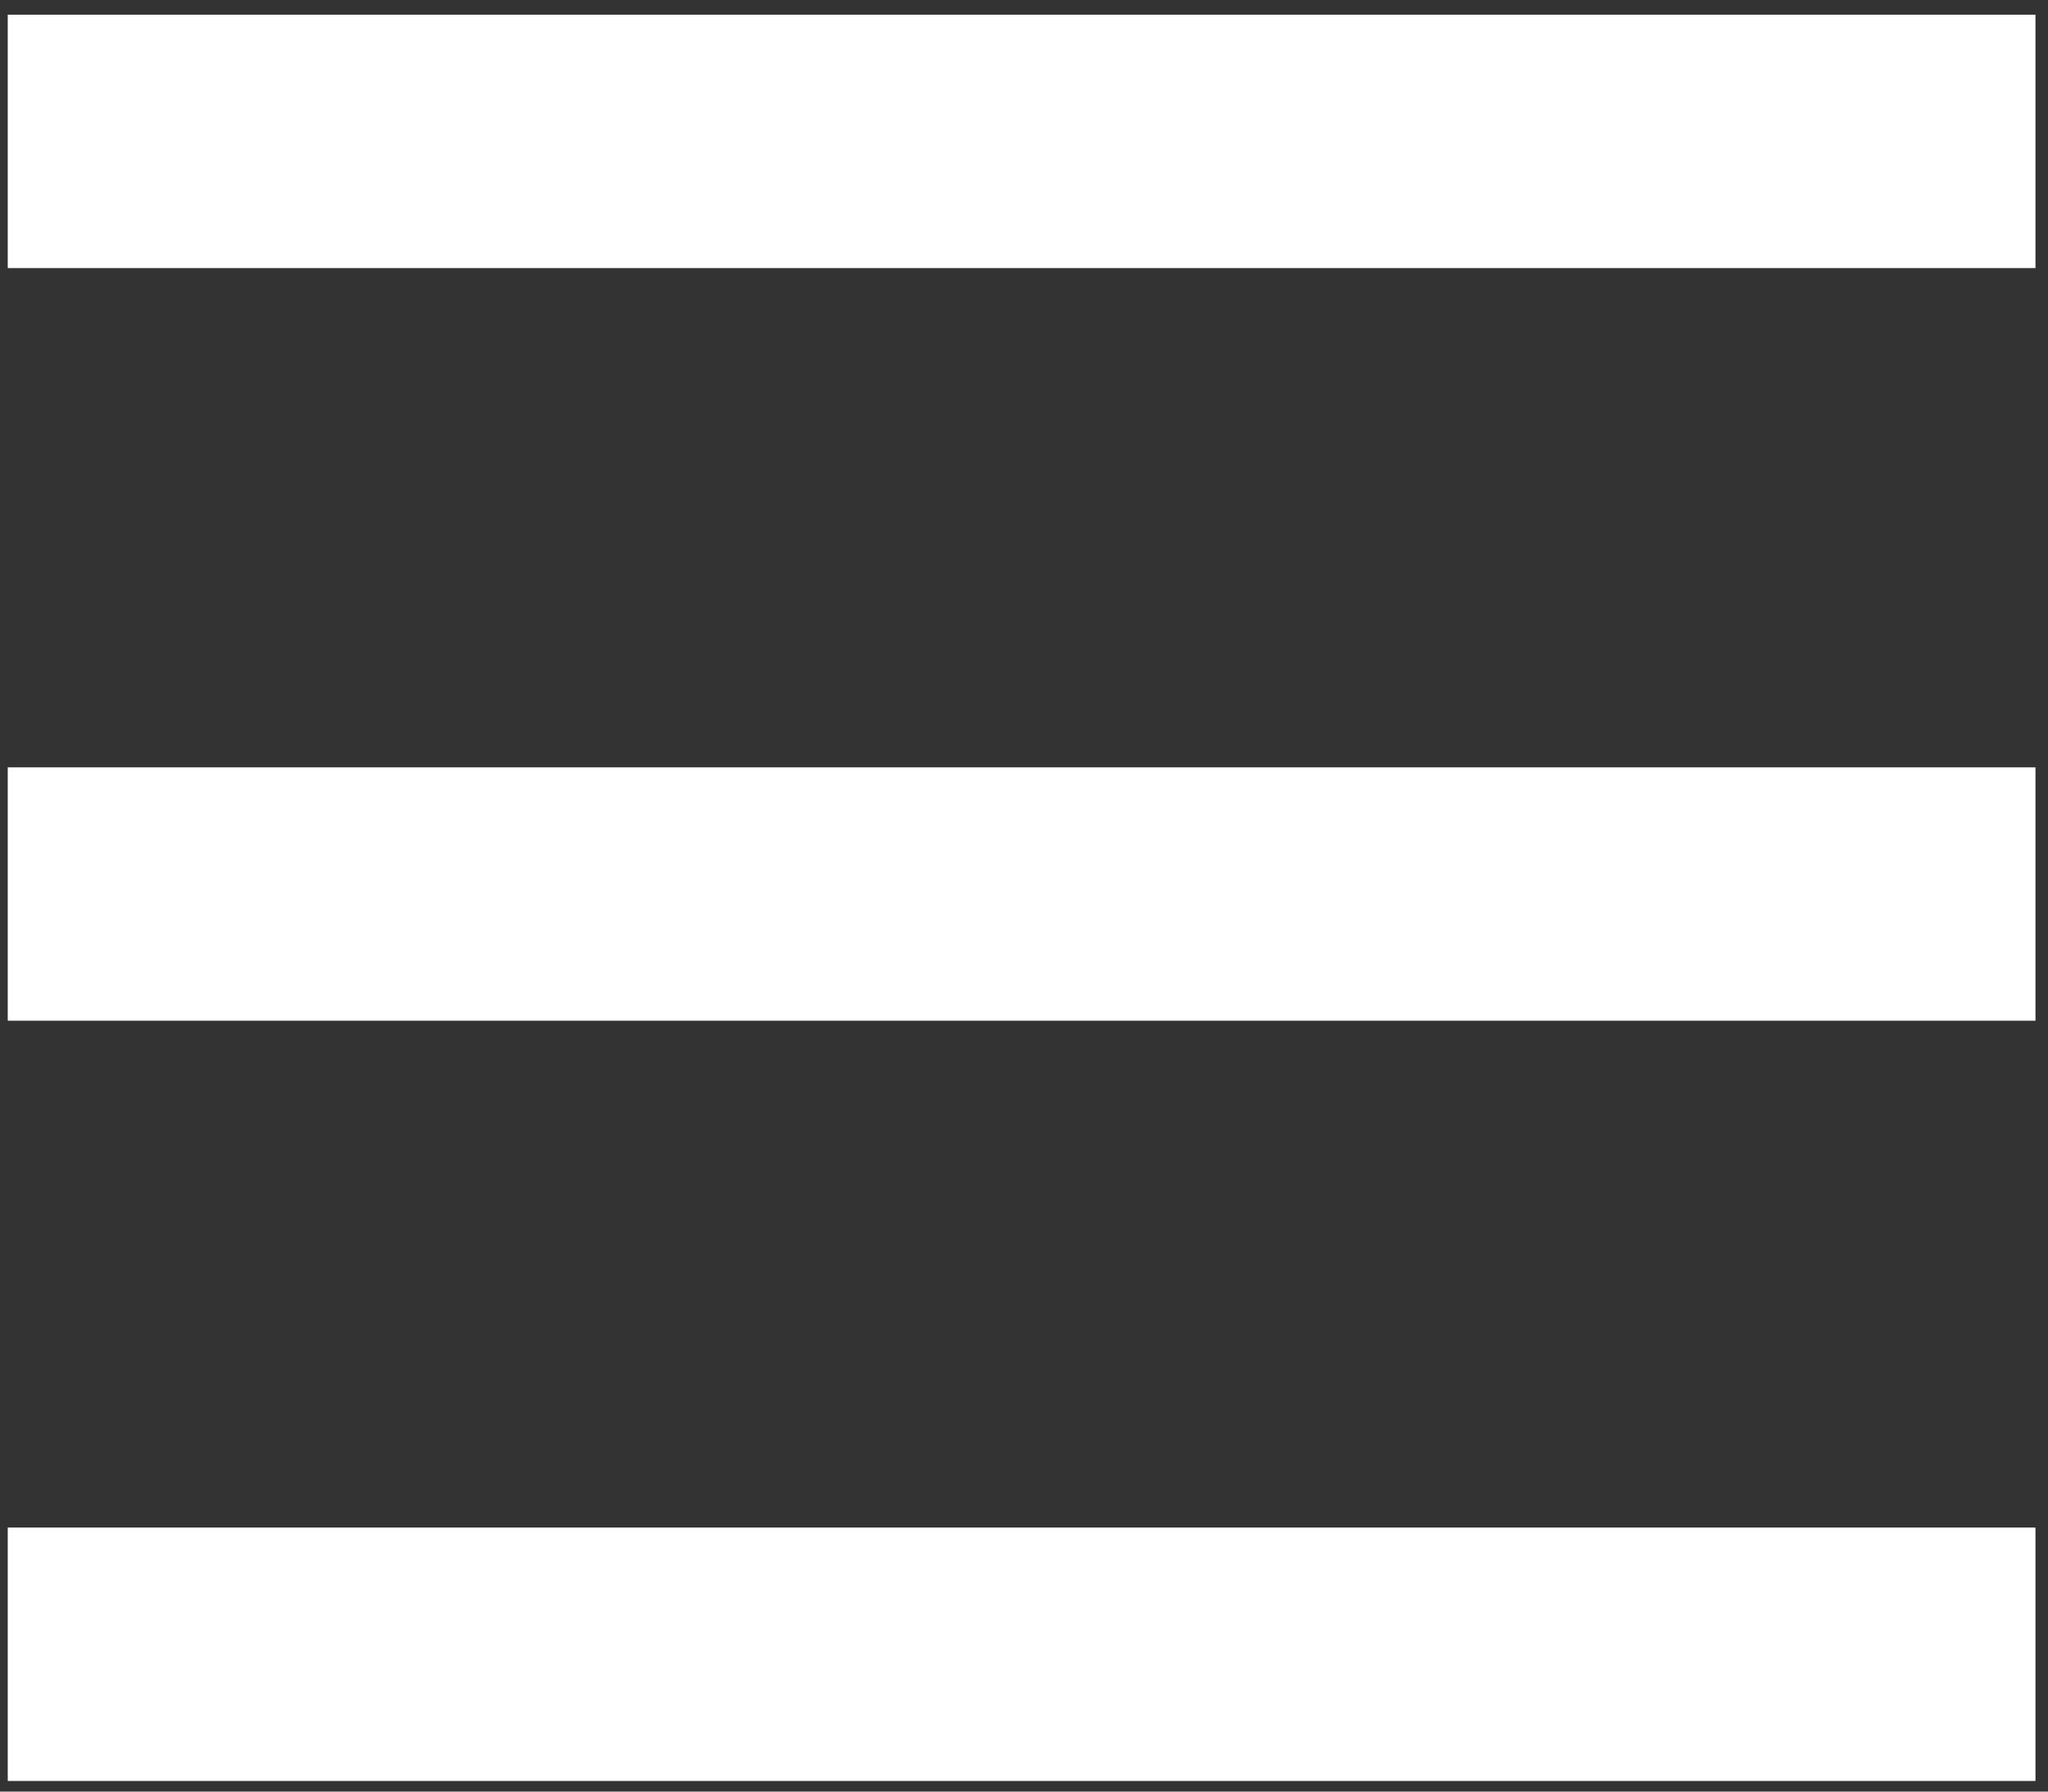 <svg width="128" height="112" viewBox="0 0 128 112" fill="none" xmlns="http://www.w3.org/2000/svg">
<rect x="0" y="0" width="128" height="112" fill="#333333" stroke="none"/>
<path d="M0.484 0.919V16.76H127.217V0.919H0.484ZM0.484 47.968V63.81H127.217V47.968H0.484ZM0.484 95.493V111.335H127.217V95.493H0.484Z" fill="white"/>
</svg>
